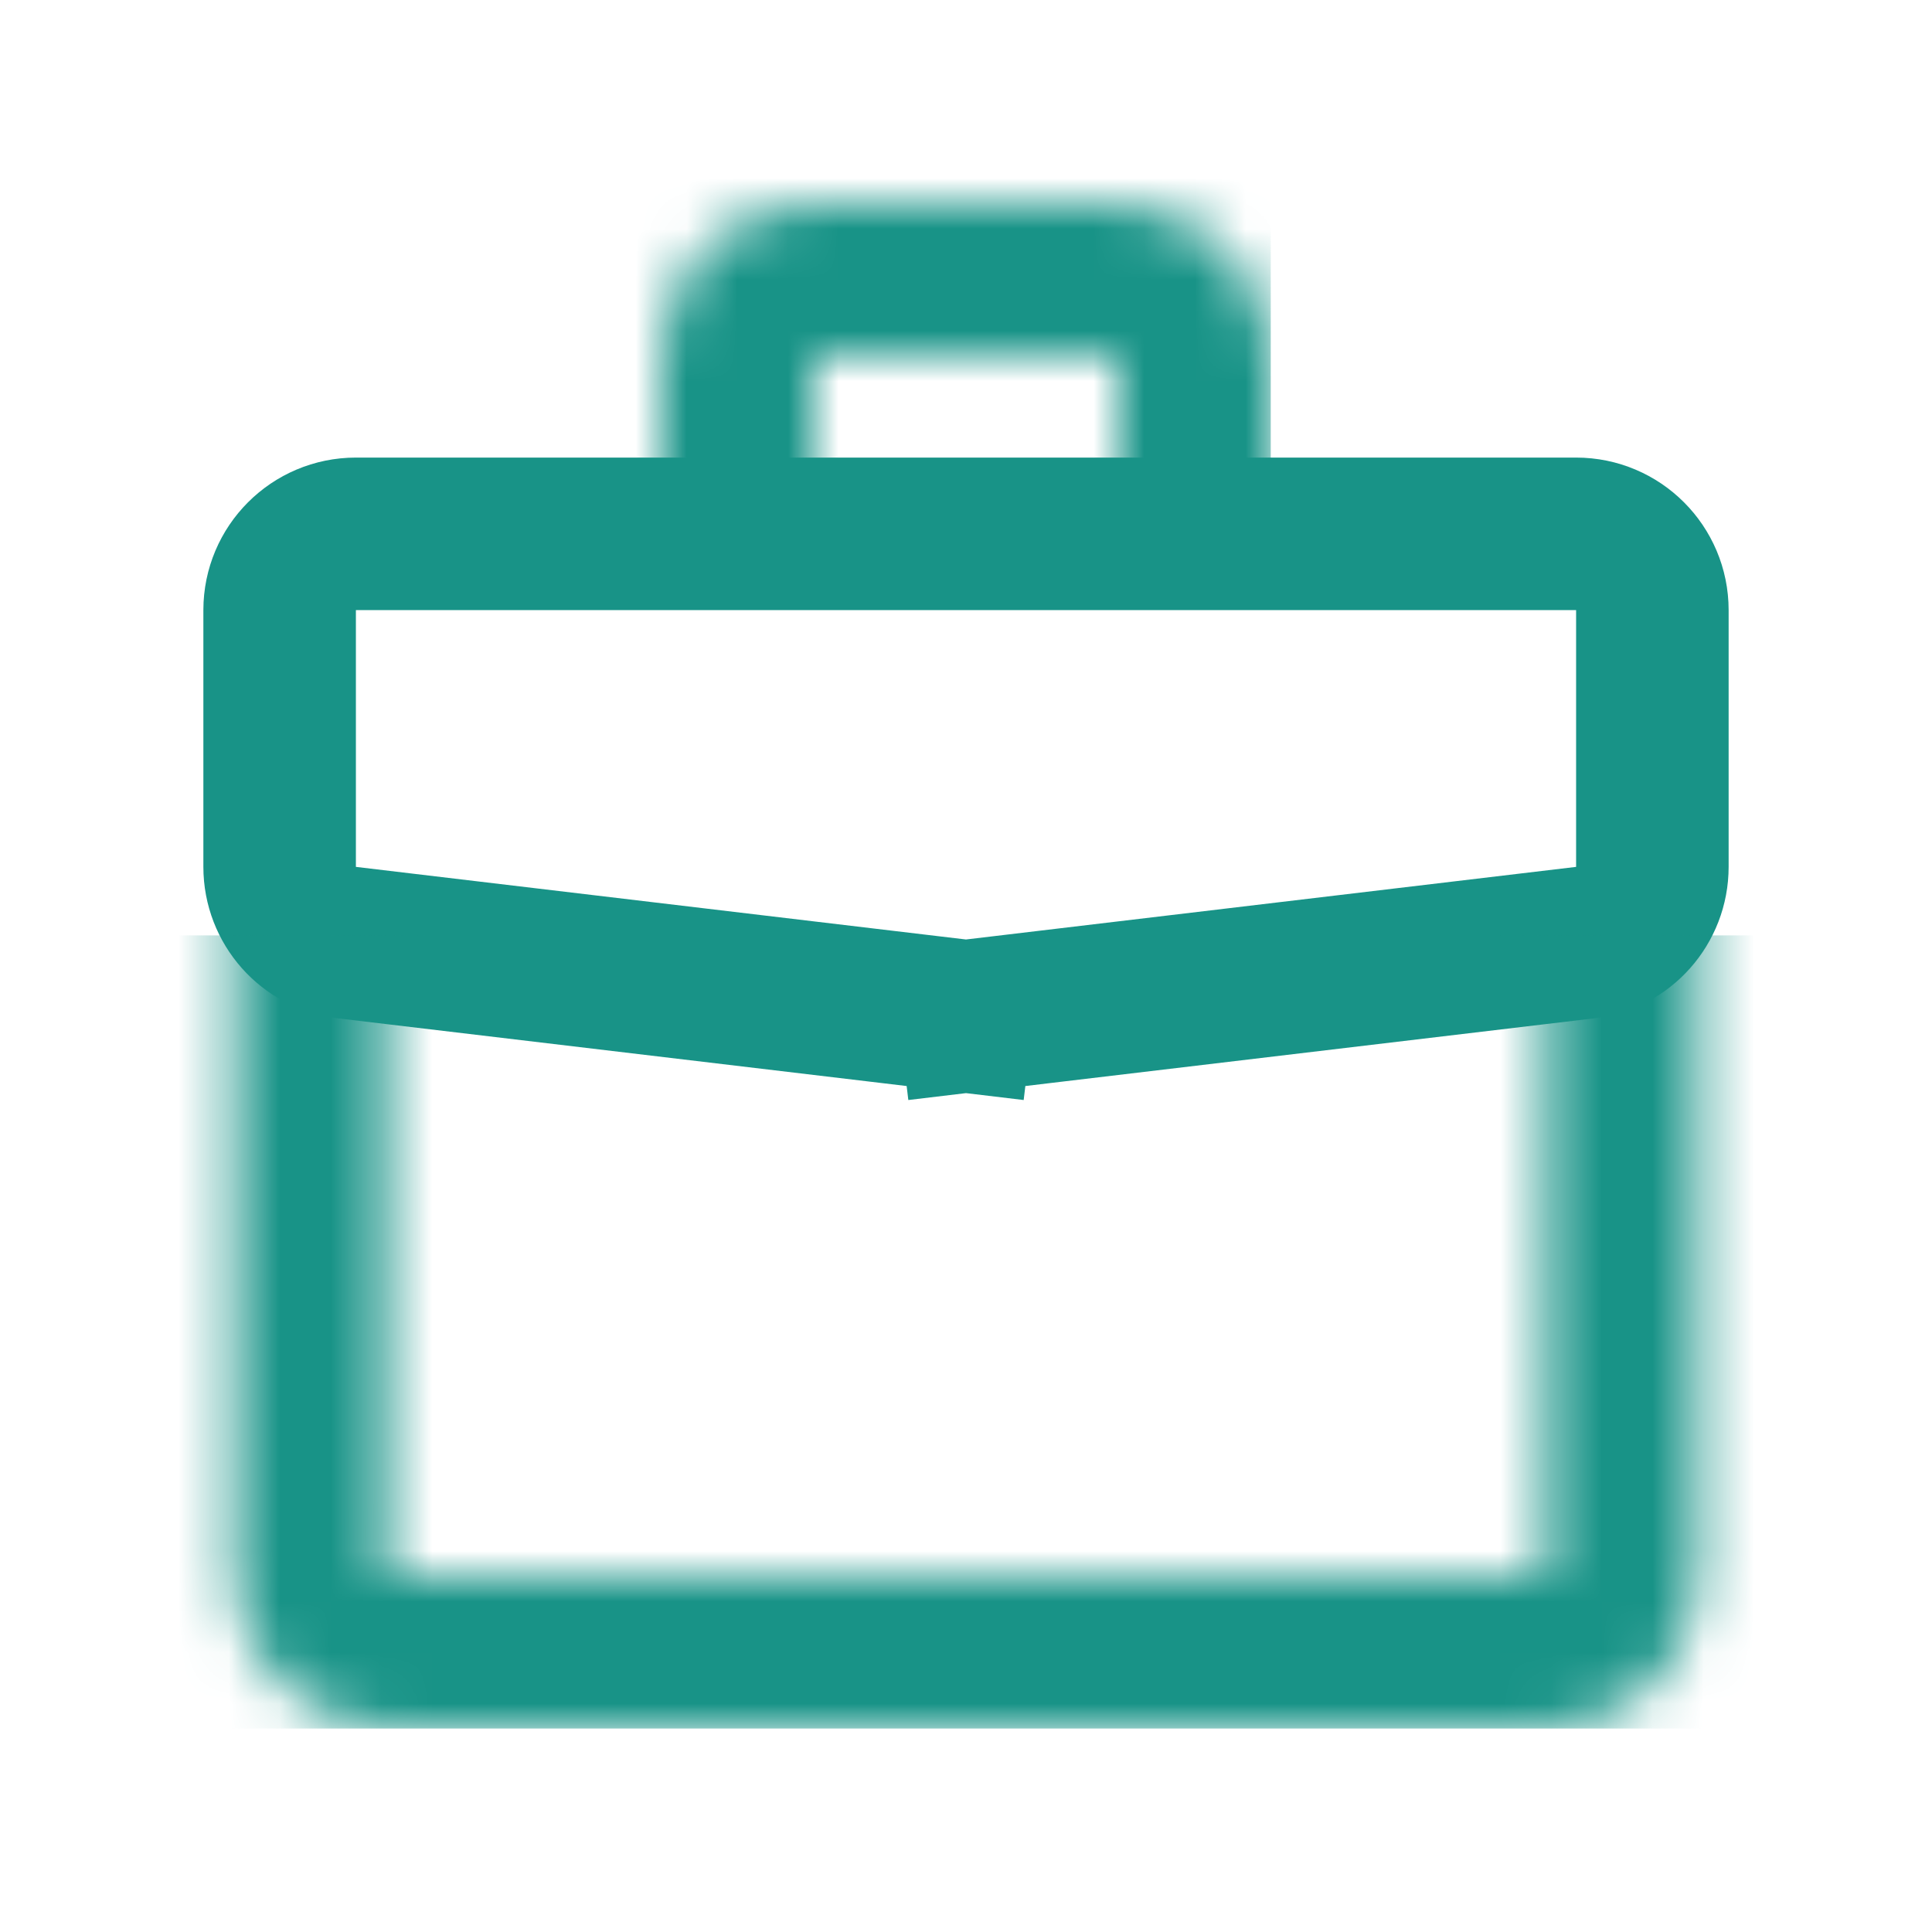 <svg width="38" height="38" viewBox="0 0 38 38" fill="none" xmlns="http://www.w3.org/2000/svg">
<g filter="url(#filter0_d_2762_26922)">
<path d="M5.5 8C5.5 7.172 6.172 6.5 7 6.5L31 6.5C31.828 6.5 32.5 7.172 32.5 8V13.05C32.5 13.81 31.932 14.45 31.177 14.54L19.177 15.968L19.355 17.458L19.177 15.968C19.059 15.982 18.941 15.982 18.823 15.968L18.645 17.458L18.823 15.968L6.823 14.54C6.068 14.45 5.5 13.81 5.5 13.05L5.5 8Z" stroke="#189387" stroke-width="3"/>
<mask id="mask0_2762_26922" style="mask-type:alpha" maskUnits="userSpaceOnUse" x="13" y="0" width="12" height="11">
<rect x="14.5" y="1.5" width="9" height="7.8" rx="1.5" stroke="#189387" stroke-width="3"/>
</mask>
<g mask="url(#mask0_2762_26922)">
<rect x="10.594" y="-4.32" width="14.4" height="9.72" fill="#189387"/>
</g>
<mask id="mask1_2762_26922" style="mask-type:alpha" maskUnits="userSpaceOnUse" x="4" y="4" width="30" height="26">
<rect x="6.102" y="6.297" width="25.8" height="22.2" rx="1.5" stroke="#189387" stroke-width="3"/>
</mask>
<g mask="url(#mask1_2762_26922)">
<rect x="1" y="14.398" width="40.8" height="15.6" fill="#189387"/>
</g>
<mask id="path-6-inside-1_2762_26922" fill="white">
<rect x="15.25" y="12.5" width="7.5" height="8.75" rx="1"/>
</mask>
<rect x="15.25" y="12.5" width="7.5" height="8.75" rx="1" fill="white" stroke="#189387" stroke-width="6" mask="url(#path-6-inside-1_2762_26922)"/>
</g>
<defs>
<filter id="filter0_d_2762_26922" x="0" y="0" width="38" height="37.997" filterUnits="userSpaceOnUse" color-interpolation-filters="sRGB">
<feFlood flood-opacity="0" result="BackgroundImageFix"/>
<feColorMatrix in="SourceAlpha" type="matrix" values="0 0 0 0 0 0 0 0 0 0 0 0 0 0 0 0 0 0 127 0" result="hardAlpha"/>
<feOffset dy="4"/>
<feGaussianBlur stdDeviation="2"/>
<feComposite in2="hardAlpha" operator="out"/>
<feColorMatrix type="matrix" values="0 0 0 0 0 0 0 0 0 0 0 0 0 0 0 0 0 0 0.25 0"/>
<feBlend mode="normal" in2="BackgroundImageFix" result="effect1_dropShadow_2762_26922"/>
<feBlend mode="normal" in="SourceGraphic" in2="effect1_dropShadow_2762_26922" result="shape"/>
</filter>
</defs>
</svg>
